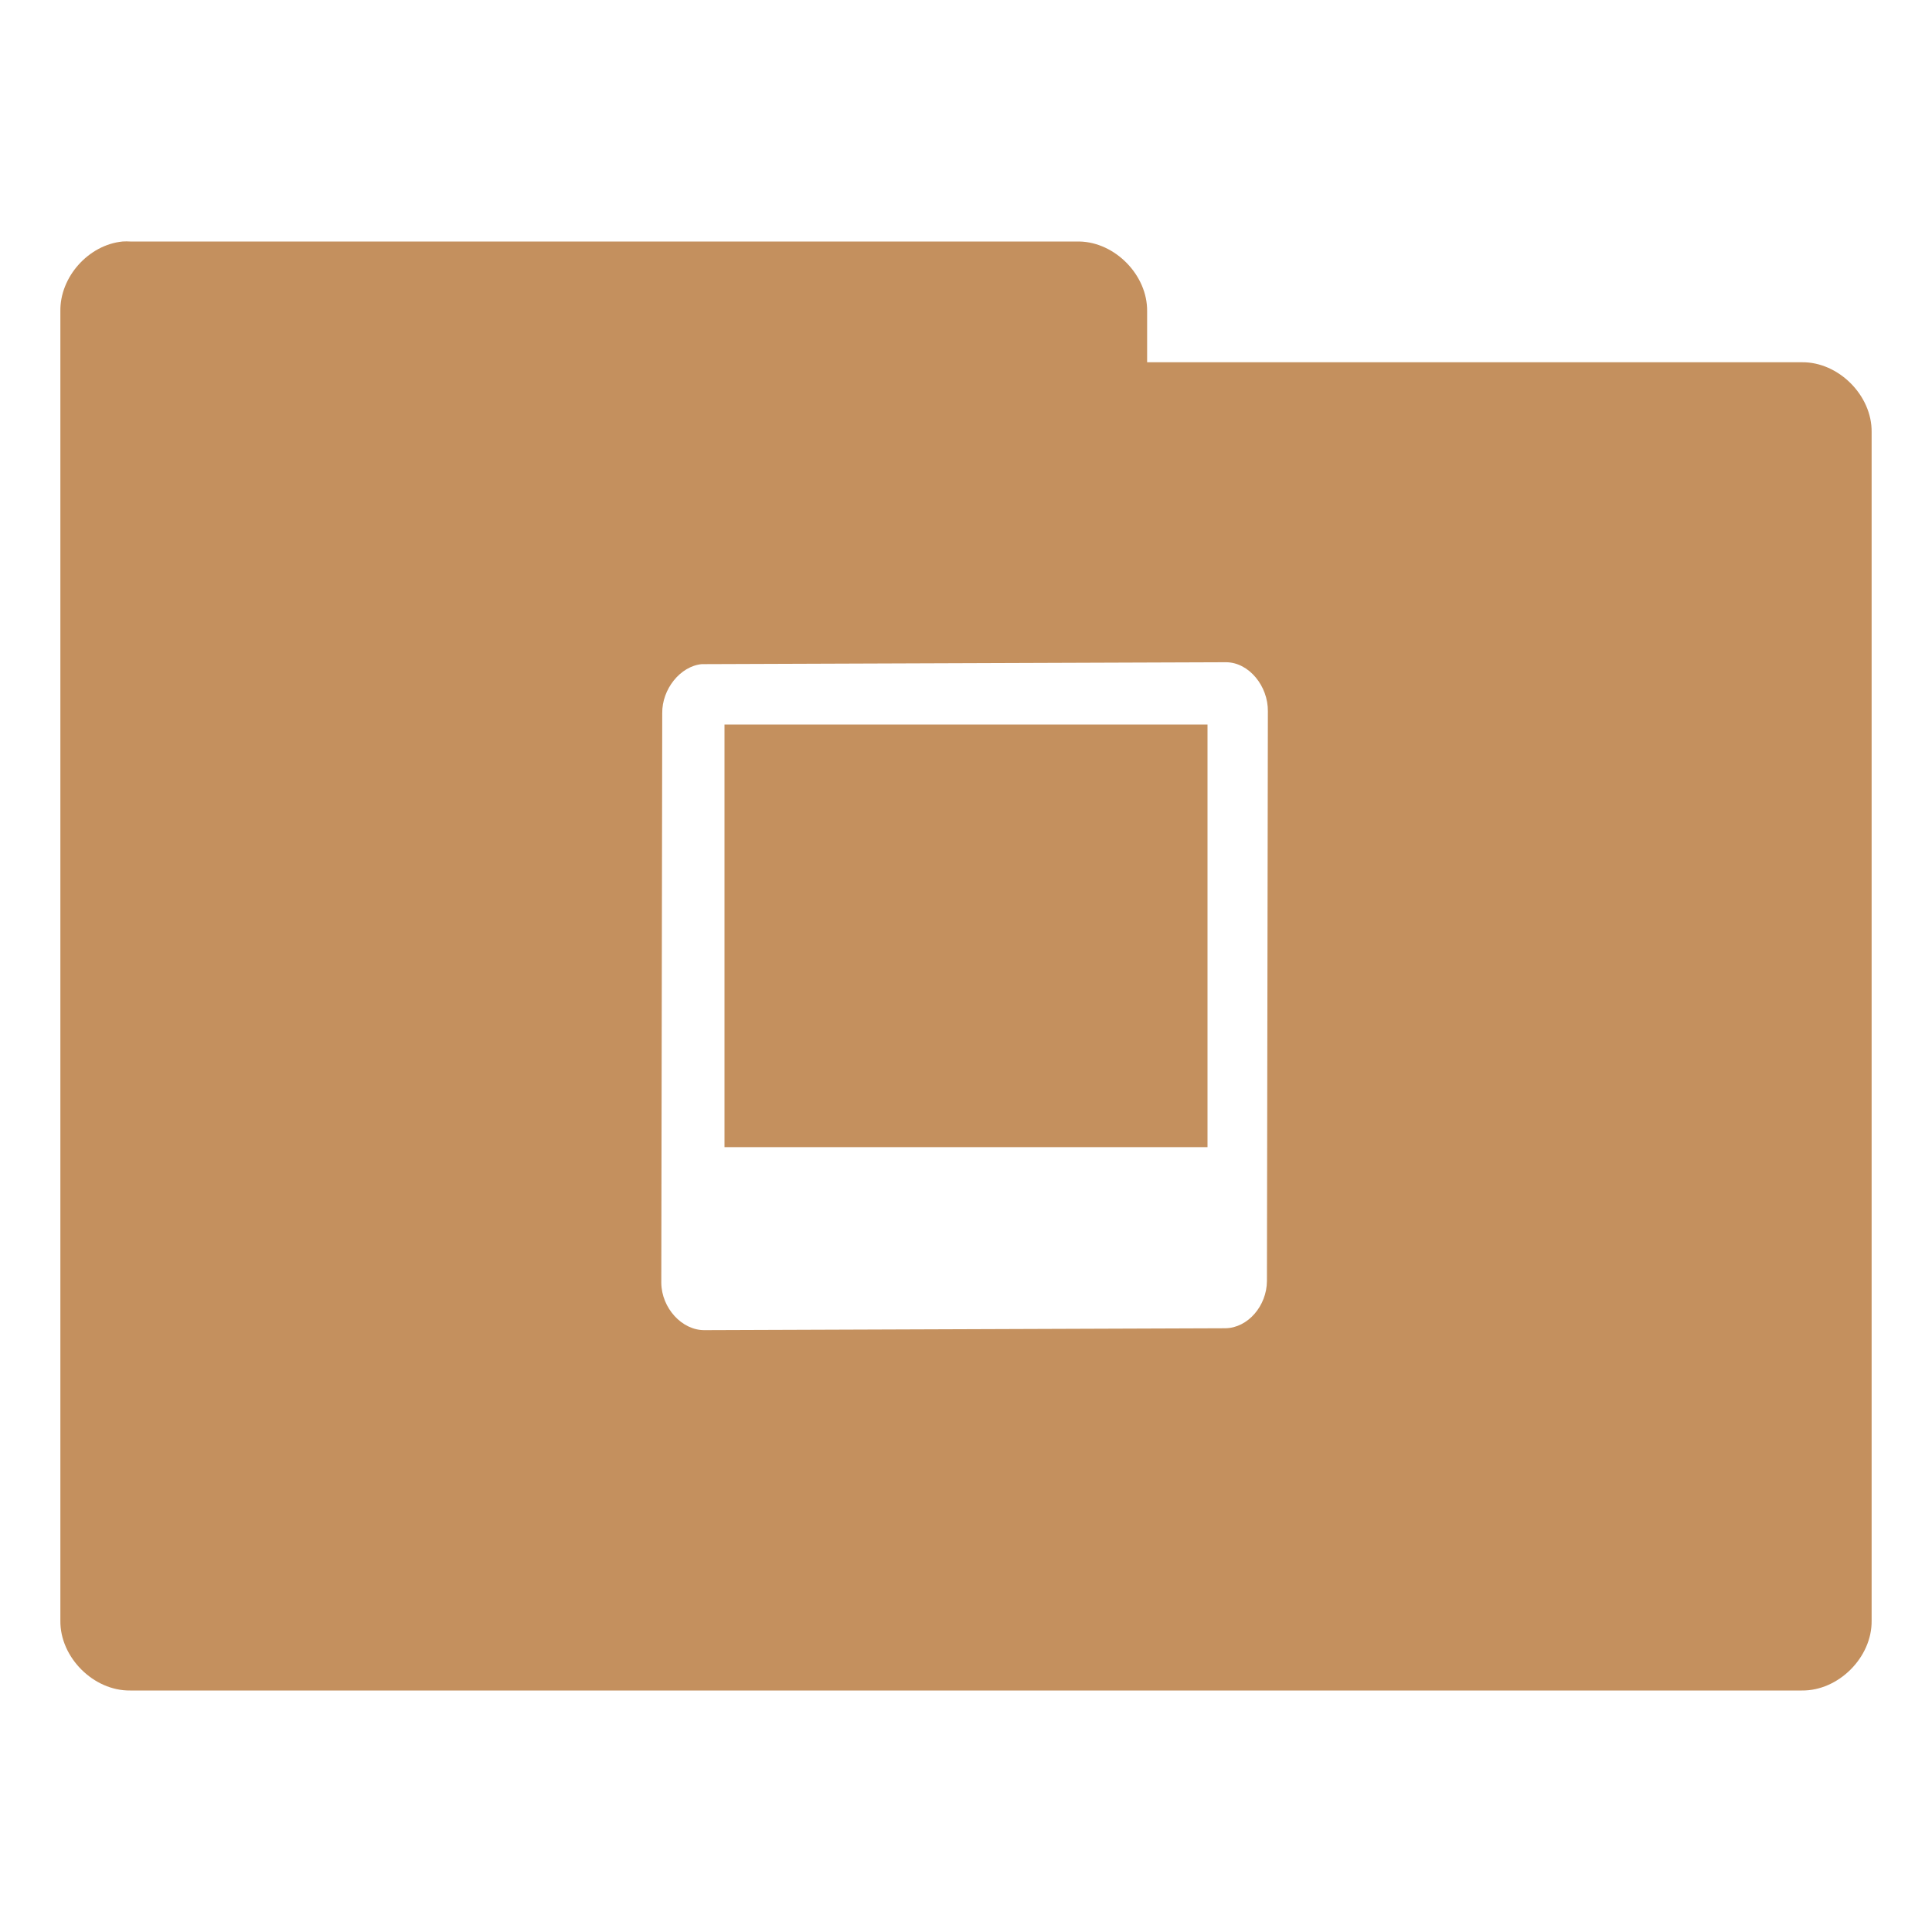 
<svg xmlns="http://www.w3.org/2000/svg" xmlns:xlink="http://www.w3.org/1999/xlink" width="192px" height="192px" viewBox="0 0 192 192" version="1.1">
<g id="surface1">
<path style=" stroke:none;fill-rule:nonzero;fill:rgb(76.863%,56.471%,36.863%);fill-opacity:1;" d="M 12.188 24 C 8.797 24.328 5.938 27.531 6 30.938 L 6 161.062 C 5.953 164.703 9.297 168.047 12.938 168 L 179.062 168 C 182.703 168.047 186.047 164.703 186 161.062 L 186 42.938 C 186.047 39.297 182.703 35.953 179.062 36 L 114 36 L 114 30.938 C 114.047 27.359 110.828 24.062 107.25 24 L 12.938 24 C 12.688 23.984 12.438 23.984 12.188 24 Z M 121.875 65.812 C 124.141 65.844 126.031 68.203 126 70.688 L 125.906 127.312 C 125.891 129.766 124.016 131.969 121.781 132 L 70.031 132.188 C 67.766 132.219 65.75 129.984 65.719 127.5 L 65.812 70.875 C 65.781 68.5 67.594 66.203 69.75 66 L 70.125 66 Z M 72 72 L 72 114 L 120 114 L 120 72 Z M 72 72 "/>
</g>
</svg>
